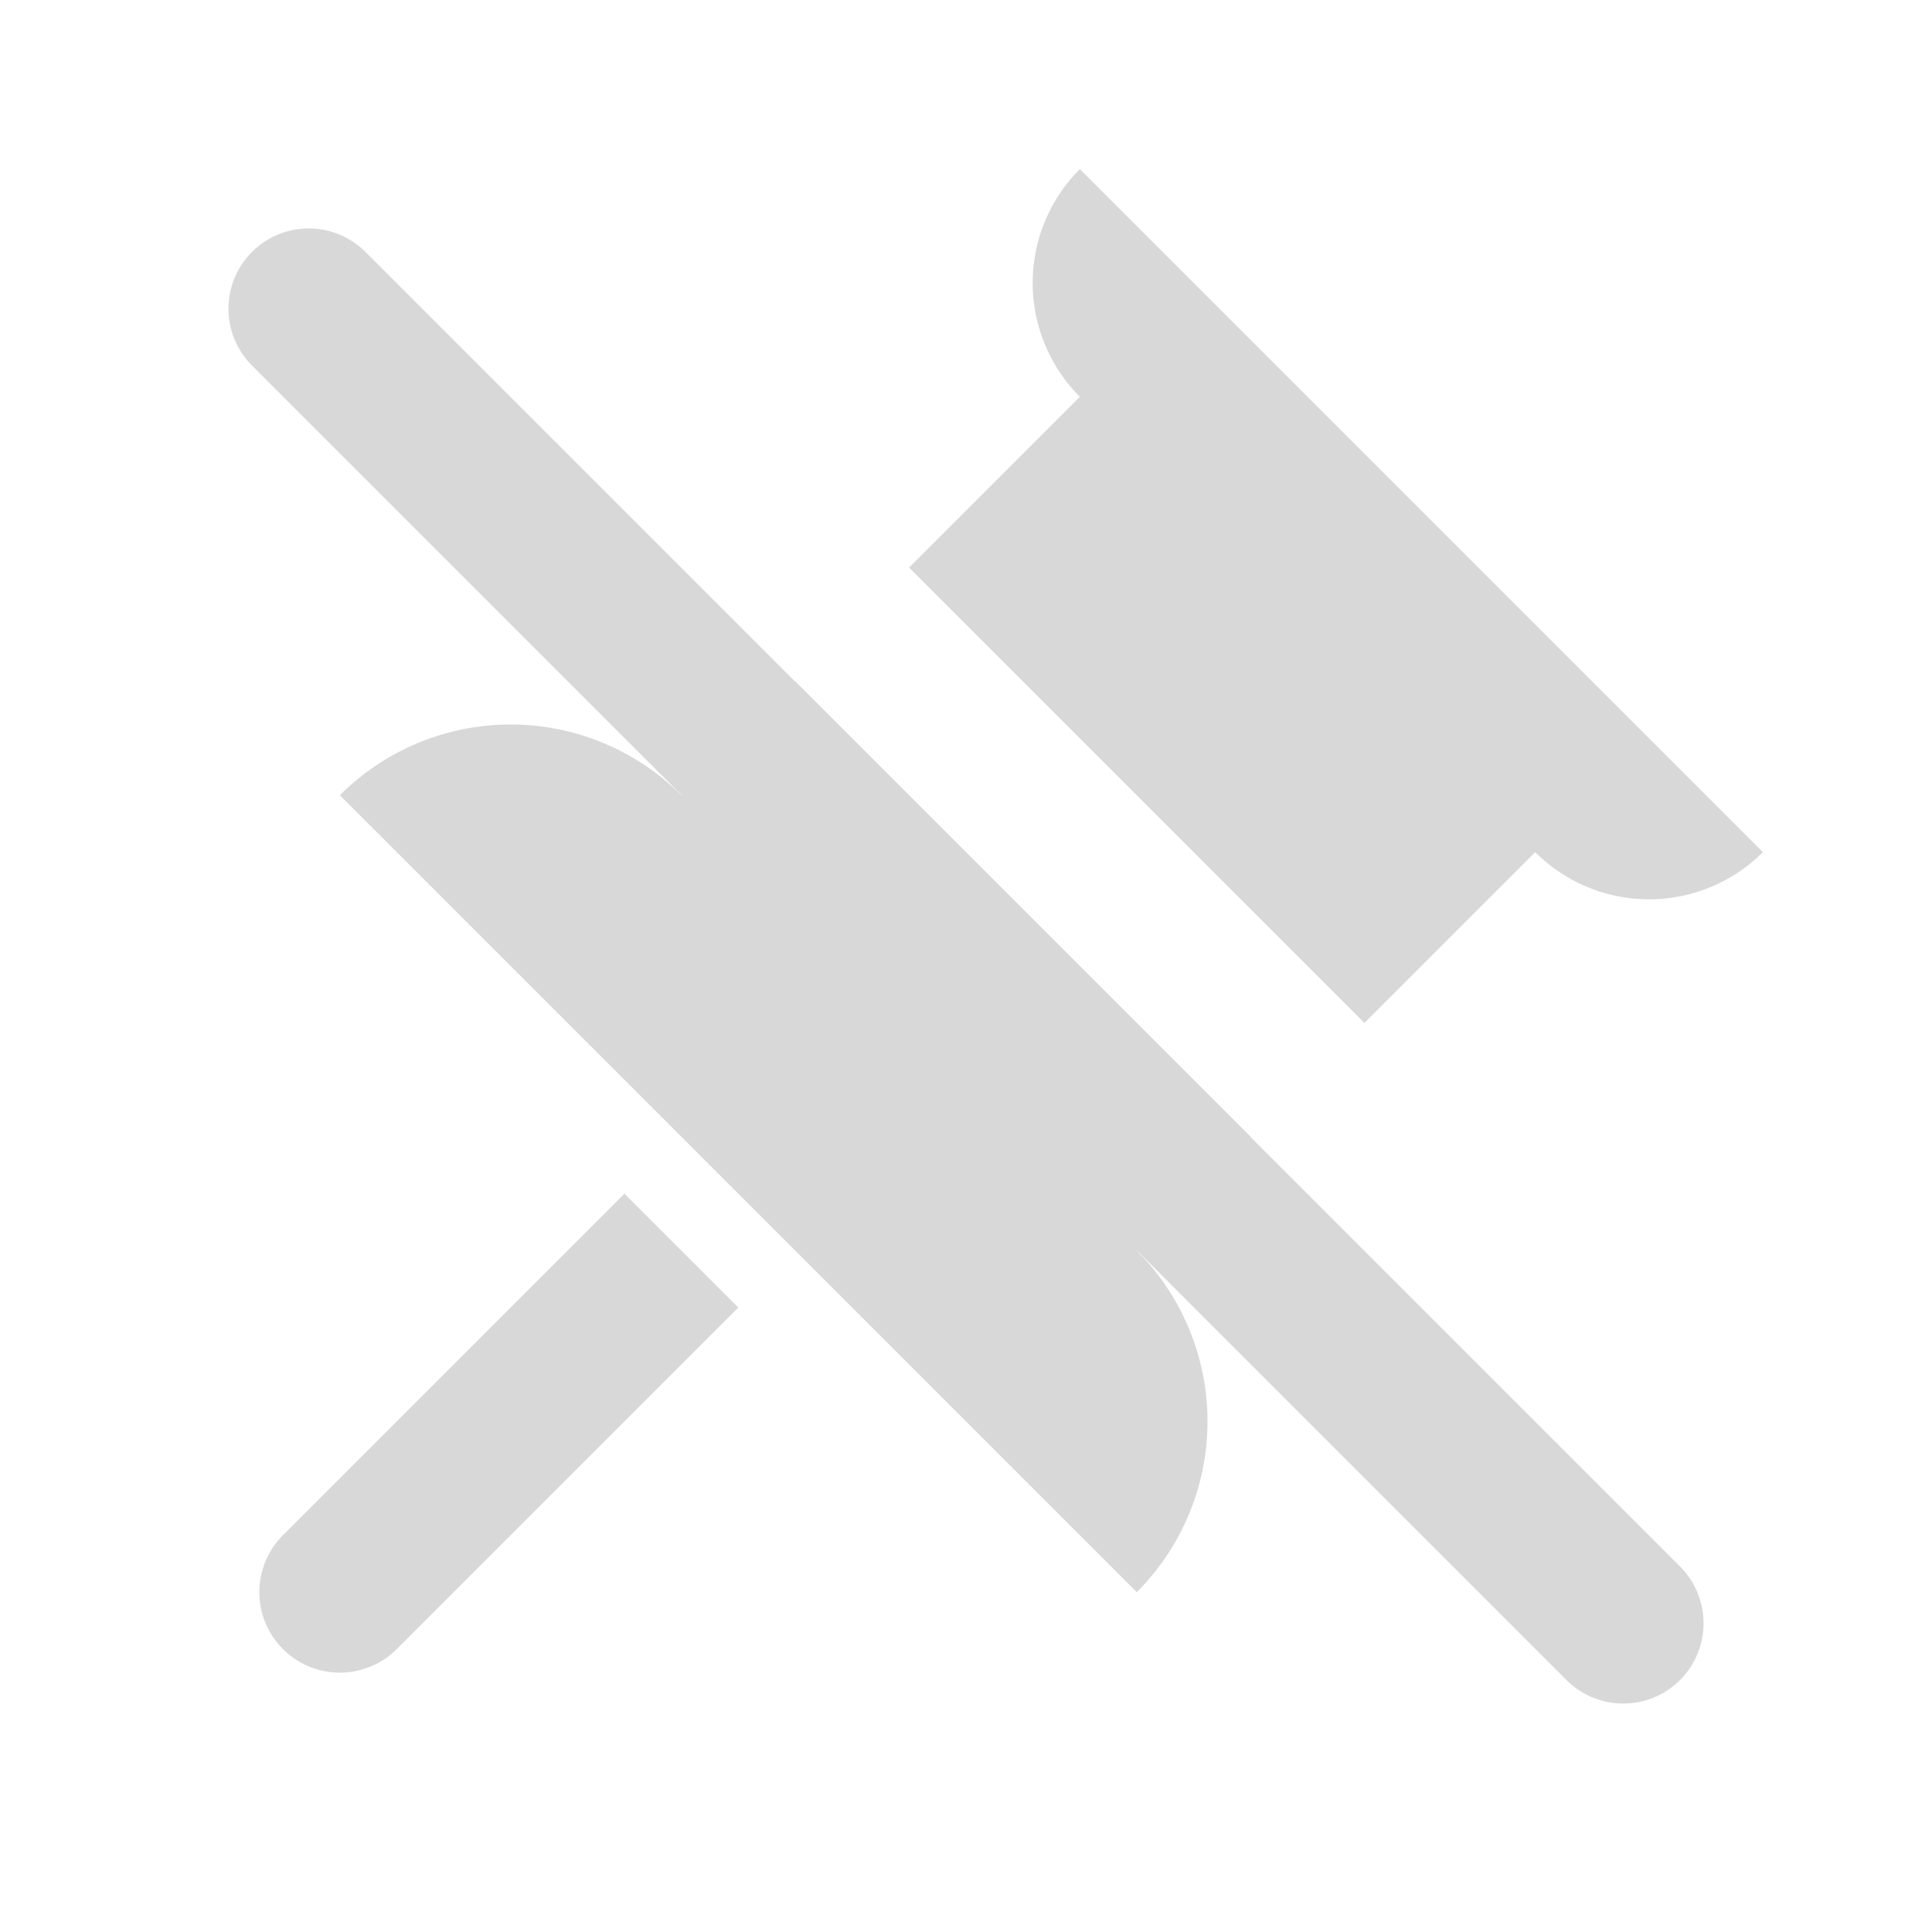 <svg xmlns="http://www.w3.org/2000/svg" viewBox="0 0 24 24">
  <defs>
    <style id="current-color-scheme" type="text/css">
      .ColorScheme-Text { color: #D8D8D8 }
    </style>
  </defs>
  <g class="ColorScheme-Text" style="fill:currentColor">
    <g transform="rotate(45,12,12)">
      <path d="m 6,4 a 2,2 0 0 0 2,2 v 3 h 8 v -3 a 2,2 0 0 0 2,-2 z"/>
      <path d="m 8,11 v 2 a 3,3 0 0 0 -3,3 h 14 a 3,3 0 0 0 -3,-3 v -2  z"/>
      <path d="m 11,17 v 6 a 1,1 0 0 0 2,0 v -6"/>
    </g>
    <path d="m 4.54,3.13 a 0.5,0.5 0 0 0 -1.41,1.41 l 16.33,16.33 a 0.5,0.5 0 0 0 1.41,-1.41 z"/>
  </g>
</svg>
